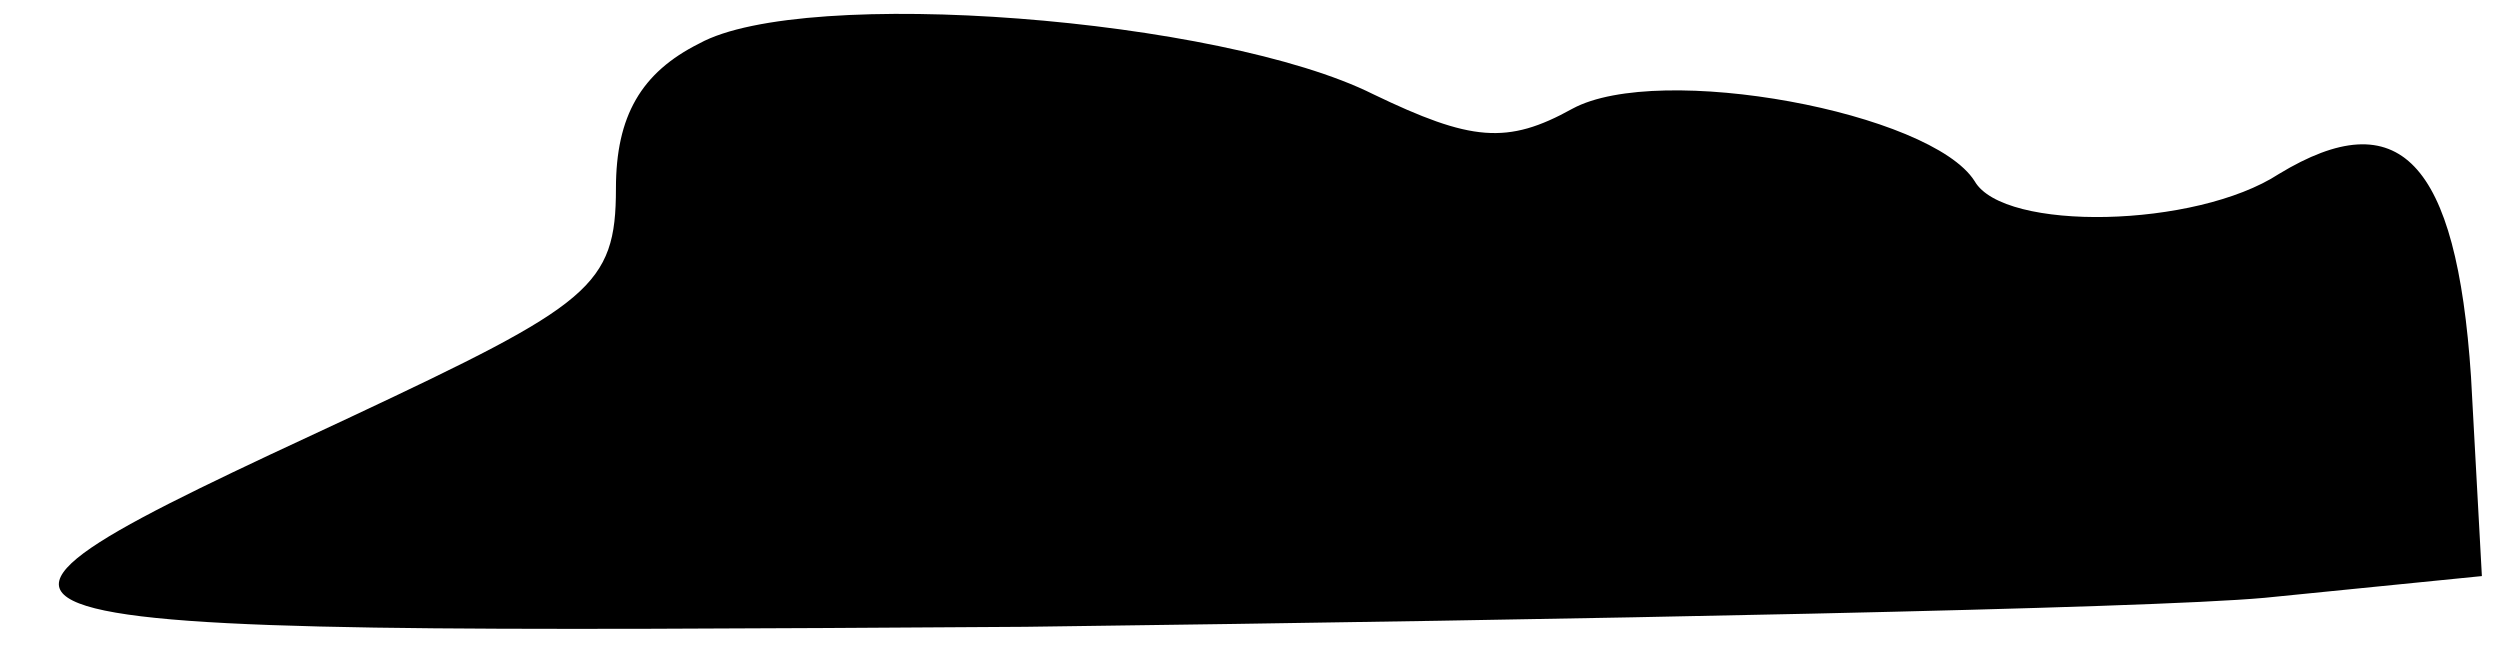 <?xml version="1.0" standalone="no"?>
<!DOCTYPE svg PUBLIC "-//W3C//DTD SVG 20010904//EN"
 "http://www.w3.org/TR/2001/REC-SVG-20010904/DTD/svg10.dtd">
<svg version="1.0" xmlns="http://www.w3.org/2000/svg"
 width="69pt" height="18pt" viewBox="0 0 69 18"
 preserveAspectRatio="xMidYMid meet">
<g transform="translate(0,18) scale(0.1,-0.1)"
fill="#000000" stroke="none">
<path fill="#000000" stroke="none" d="M193 168 c-16 -8 -23 -20 -23 -40 0
-27 -7 -32 -73 -63 -129 -60 -128 -60 186 -58 155 2 309 5 342 8 l60 6 -3 55
c-4 60 -20 76 -53 56 -23 -15 -76 -16 -84 -2 -12 19 -87 33 -111 20 -18 -10
-28 -9 -55 4 -42 21 -157 30 -186 14z"/>
</g>
</svg>
